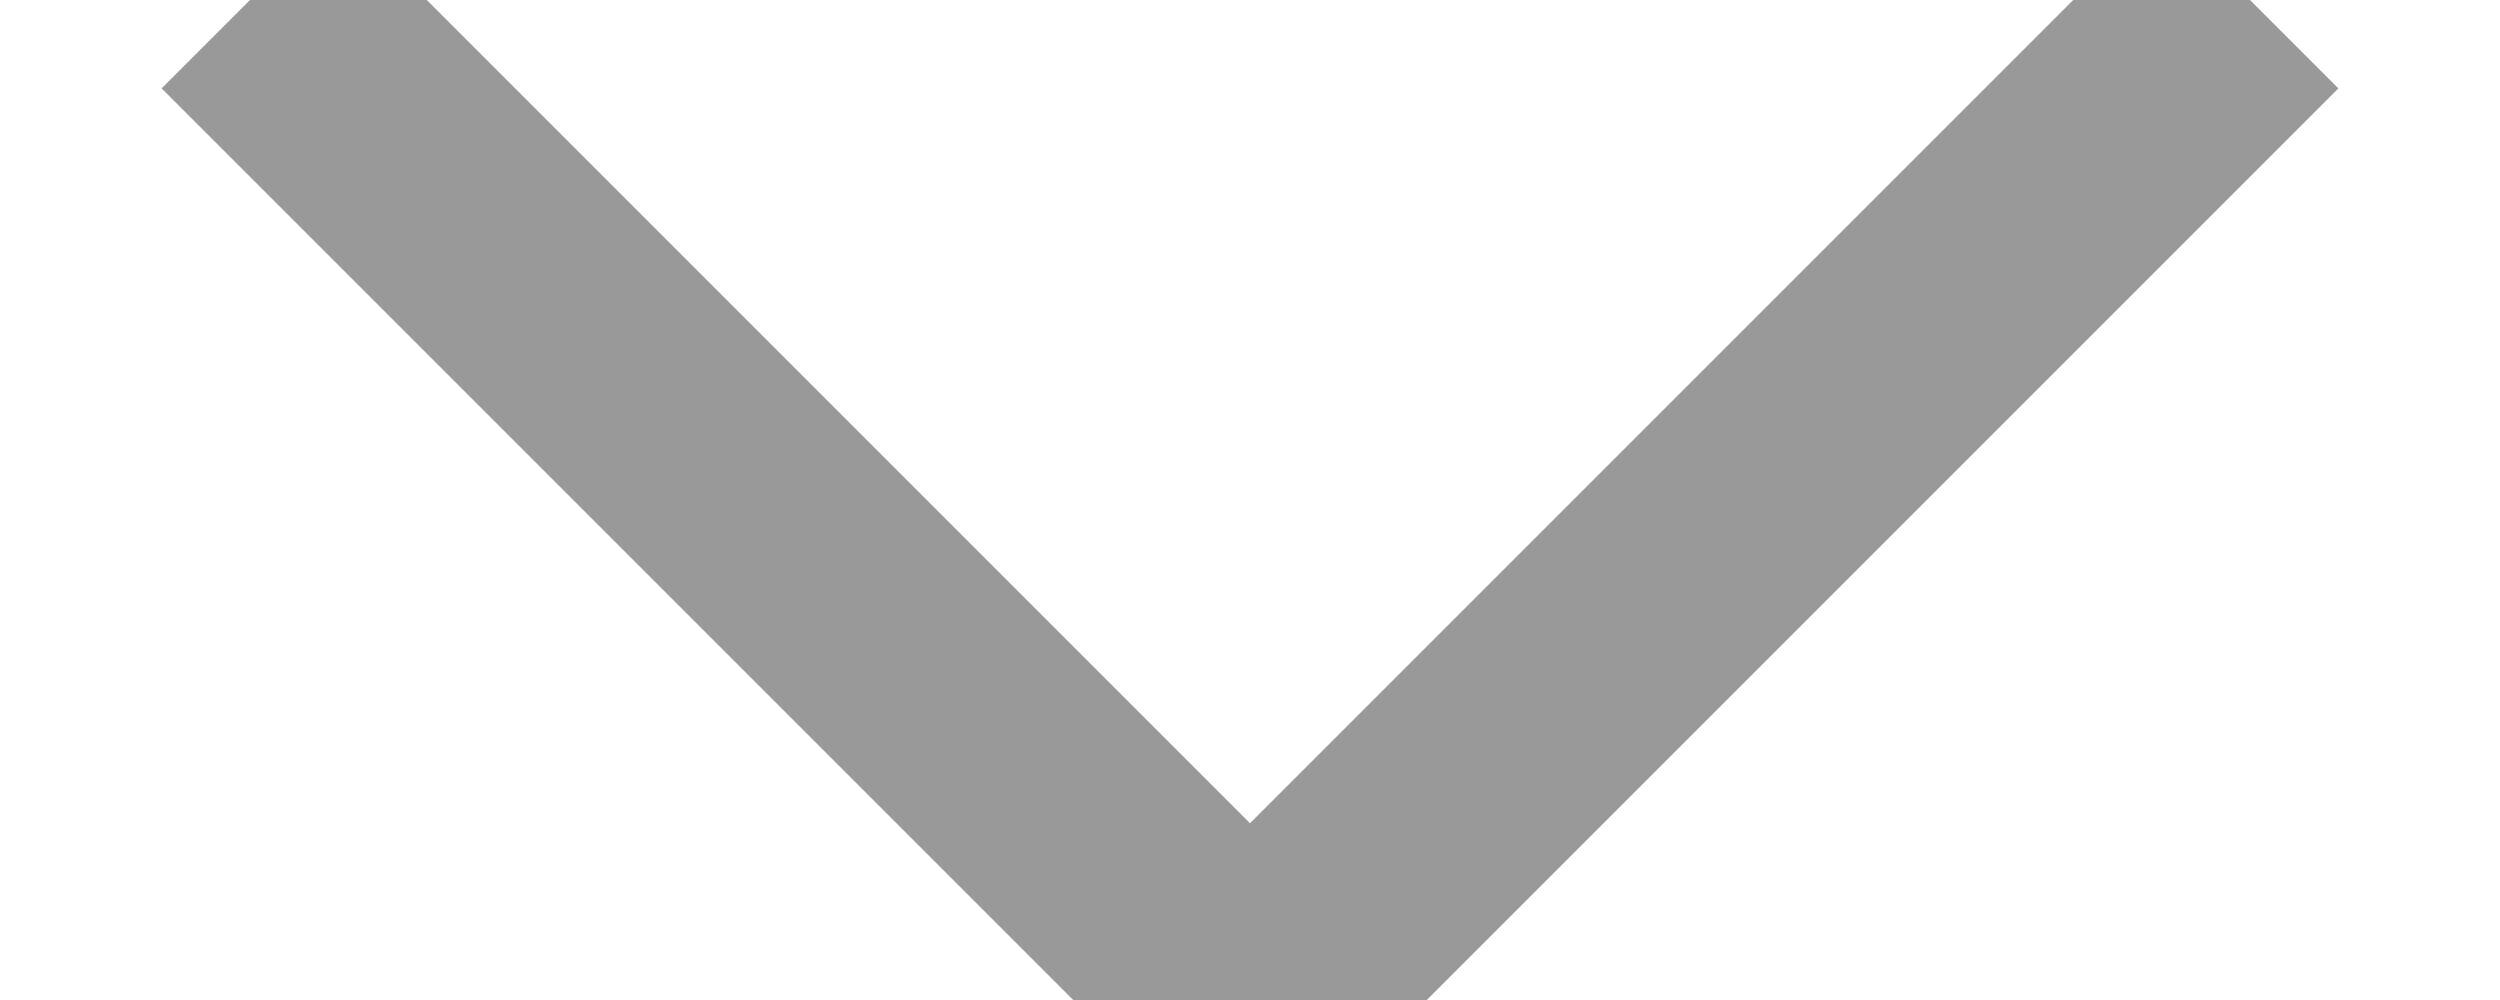 <svg width="10px" height="4px" viewBox="0 0 10 4" version="1.1" xmlns="http://www.w3.org/2000/svg"
     xmlns:xlink="http://www.w3.org/1999/xlink">
  <g id="Symbols" stroke="none" stroke-width="1" fill="none" fill-rule="evenodd">
    <g id="按钮-展开" transform="translate(-35, -8)" stroke="#999999">
      <g id="Rectangle-2">
        <polyline points="44 8 40 12 36 8"></polyline>
      </g>
    </g>
  </g>
</svg>
